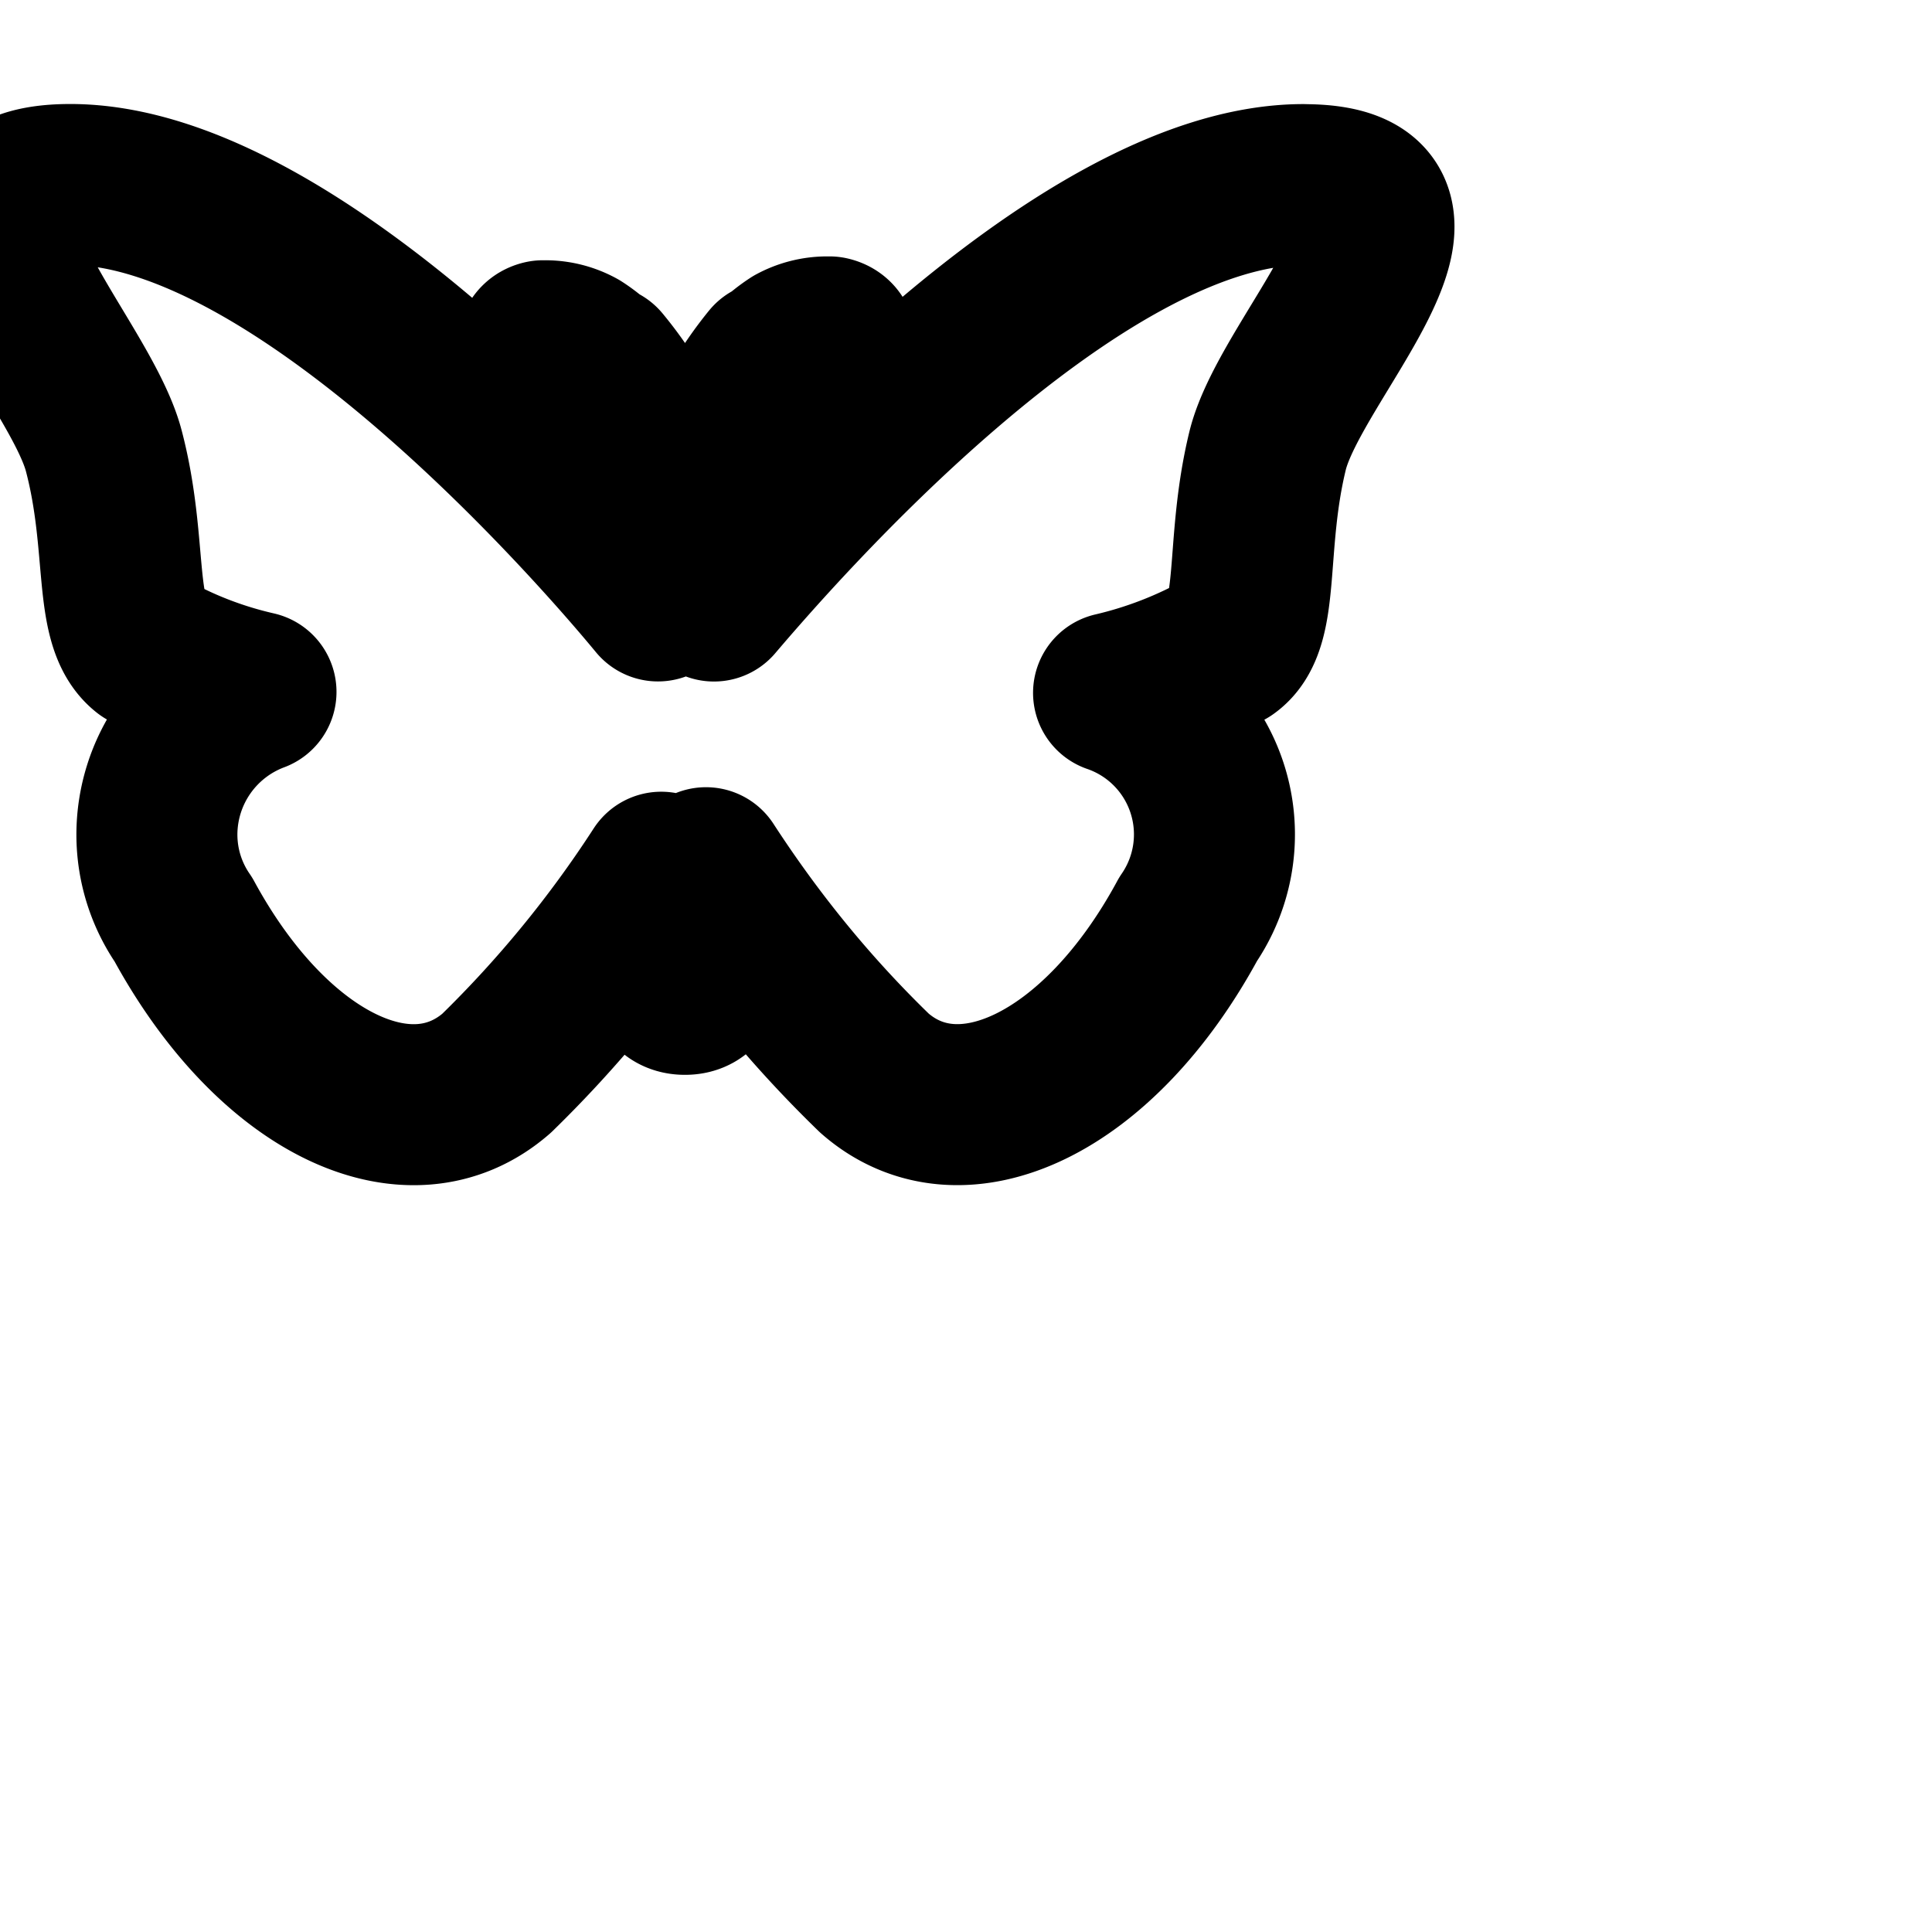 <svg
  xmlns="http://www.w3.org/2000/svg"
  width="24"
  height="24"
  viewBox="0 0 24 24"
  fill="none"
  stroke="currentColor"
  stroke-width="2"
  stroke-linecap="round"
  stroke-linejoin="round"
>
  <path d="M16.192 2.293c-2.859 0-6.592 4.315-7.323 5.173v-.203-.003a.34.34 0 0 0-.096-.237 4.738 4.738 0 0 1 .795-2.241c.139-.154.395-.069.592-.213s.304-.347.144-.384h-.028a.857.857 0 0 0-.409.104 1.71 1.71 0 0 0-.252.201h-.032a4.335 4.335 0 0 0-.964 2.428c-.026.003-.055-.003-.086-.003s-.06.006-.087.018a4.344 4.344 0 0 0-.986-2.402l.006.007h-.032a1.607 1.607 0 0 0-.25-.199.846.846 0 0 0-.411-.106h-.029c-.159.037.001.283.145.384s.453.059.603.229c.422.624.702 1.377.777 2.189a.435.435 0 0 0-.095.256V7.465C7.465 6.606 3.731 2.292.873 2.292c-2.085 0 .107 2.133.416 3.307s.107 2.133.533 2.469c.401.231.866.415 1.358.527a1.896 1.896 0 0 0-1.231 1.77c0 .393.122.758.33 1.059 1.111 2.047 2.812 2.847 3.889 1.909a14.475 14.475 0 0 0 2.046-2.498l.066 1.176c0 .192.037.341.229.341s.229-.155.229-.341l.032-1.232c.626.963 1.317 1.8 2.092 2.551 1.071.942 2.788.142 3.897-1.911a1.86 1.86 0 0 0-.926-2.812 5.24 5.24 0 0 0 1.404-.55c.429-.302.221-1.272.509-2.456s2.528-3.312.443-3.307z" />
</svg>
